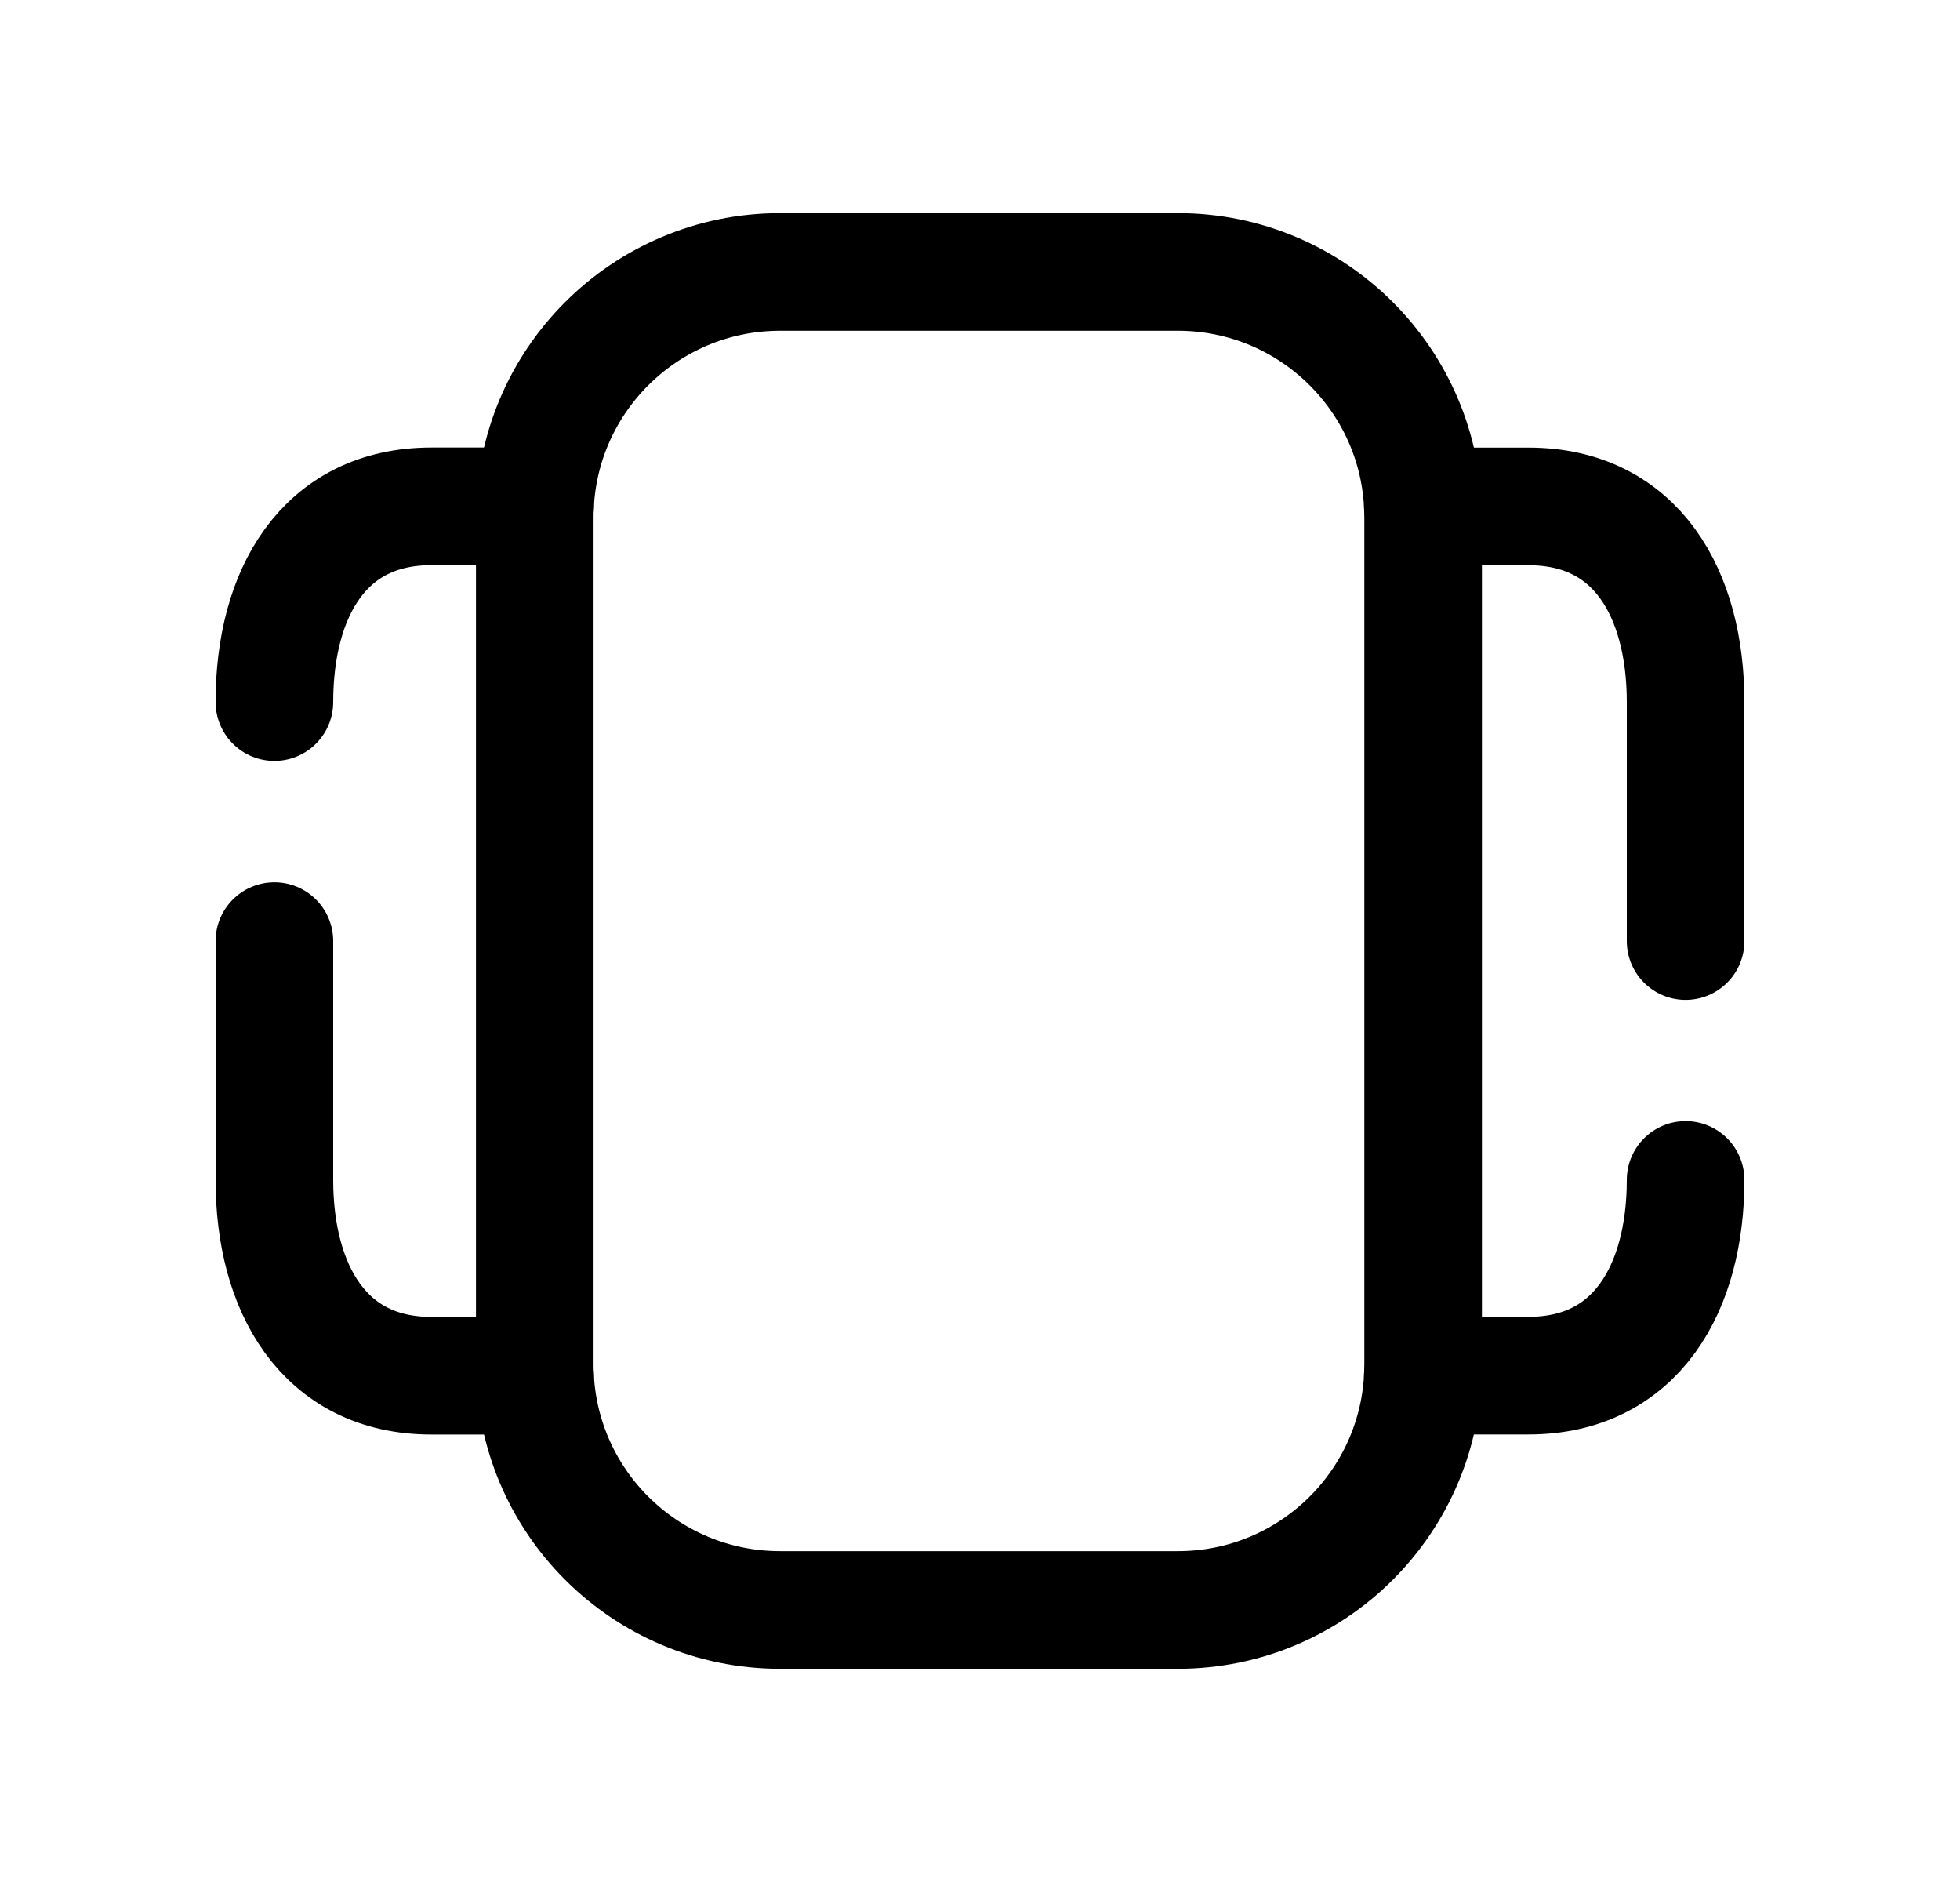 <svg width="25" height="24" viewBox="0 0 25 24" fill="none" xmlns="http://www.w3.org/2000/svg">
<path fill-rule="evenodd" clip-rule="evenodd" d="M15.024 20.531H9.95C8.222 20.531 6.821 19.131 6.821 17.403V6.596C6.821 4.868 8.222 3.468 9.95 3.468H15.024C16.752 3.468 18.152 4.868 18.152 6.596V17.403C18.152 19.131 16.752 20.531 15.024 20.531Z" stroke="black" stroke-width="1.5" stroke-linecap="round" stroke-linejoin="round"/>
<path d="M6.824 17.544H5.502C4.128 17.544 3.5 16.423 3.5 15.048V12.001" stroke="black" stroke-width="1.5" stroke-linecap="round" stroke-linejoin="round"/>
<path d="M3.5 8.953C3.5 7.568 4.128 6.457 5.502 6.457H6.824" stroke="black" stroke-width="1.5" stroke-linecap="round" stroke-linejoin="round"/>
<path d="M18.148 6.458H19.497C20.872 6.458 21.5 7.569 21.5 8.954V12.001" stroke="black" stroke-width="1.5" stroke-linecap="round" stroke-linejoin="round"/>
<path d="M18.148 17.543H19.497C20.872 17.543 21.5 16.422 21.5 15.047" stroke="black" stroke-width="1.5" stroke-linecap="round" stroke-linejoin="round"/>
</svg>